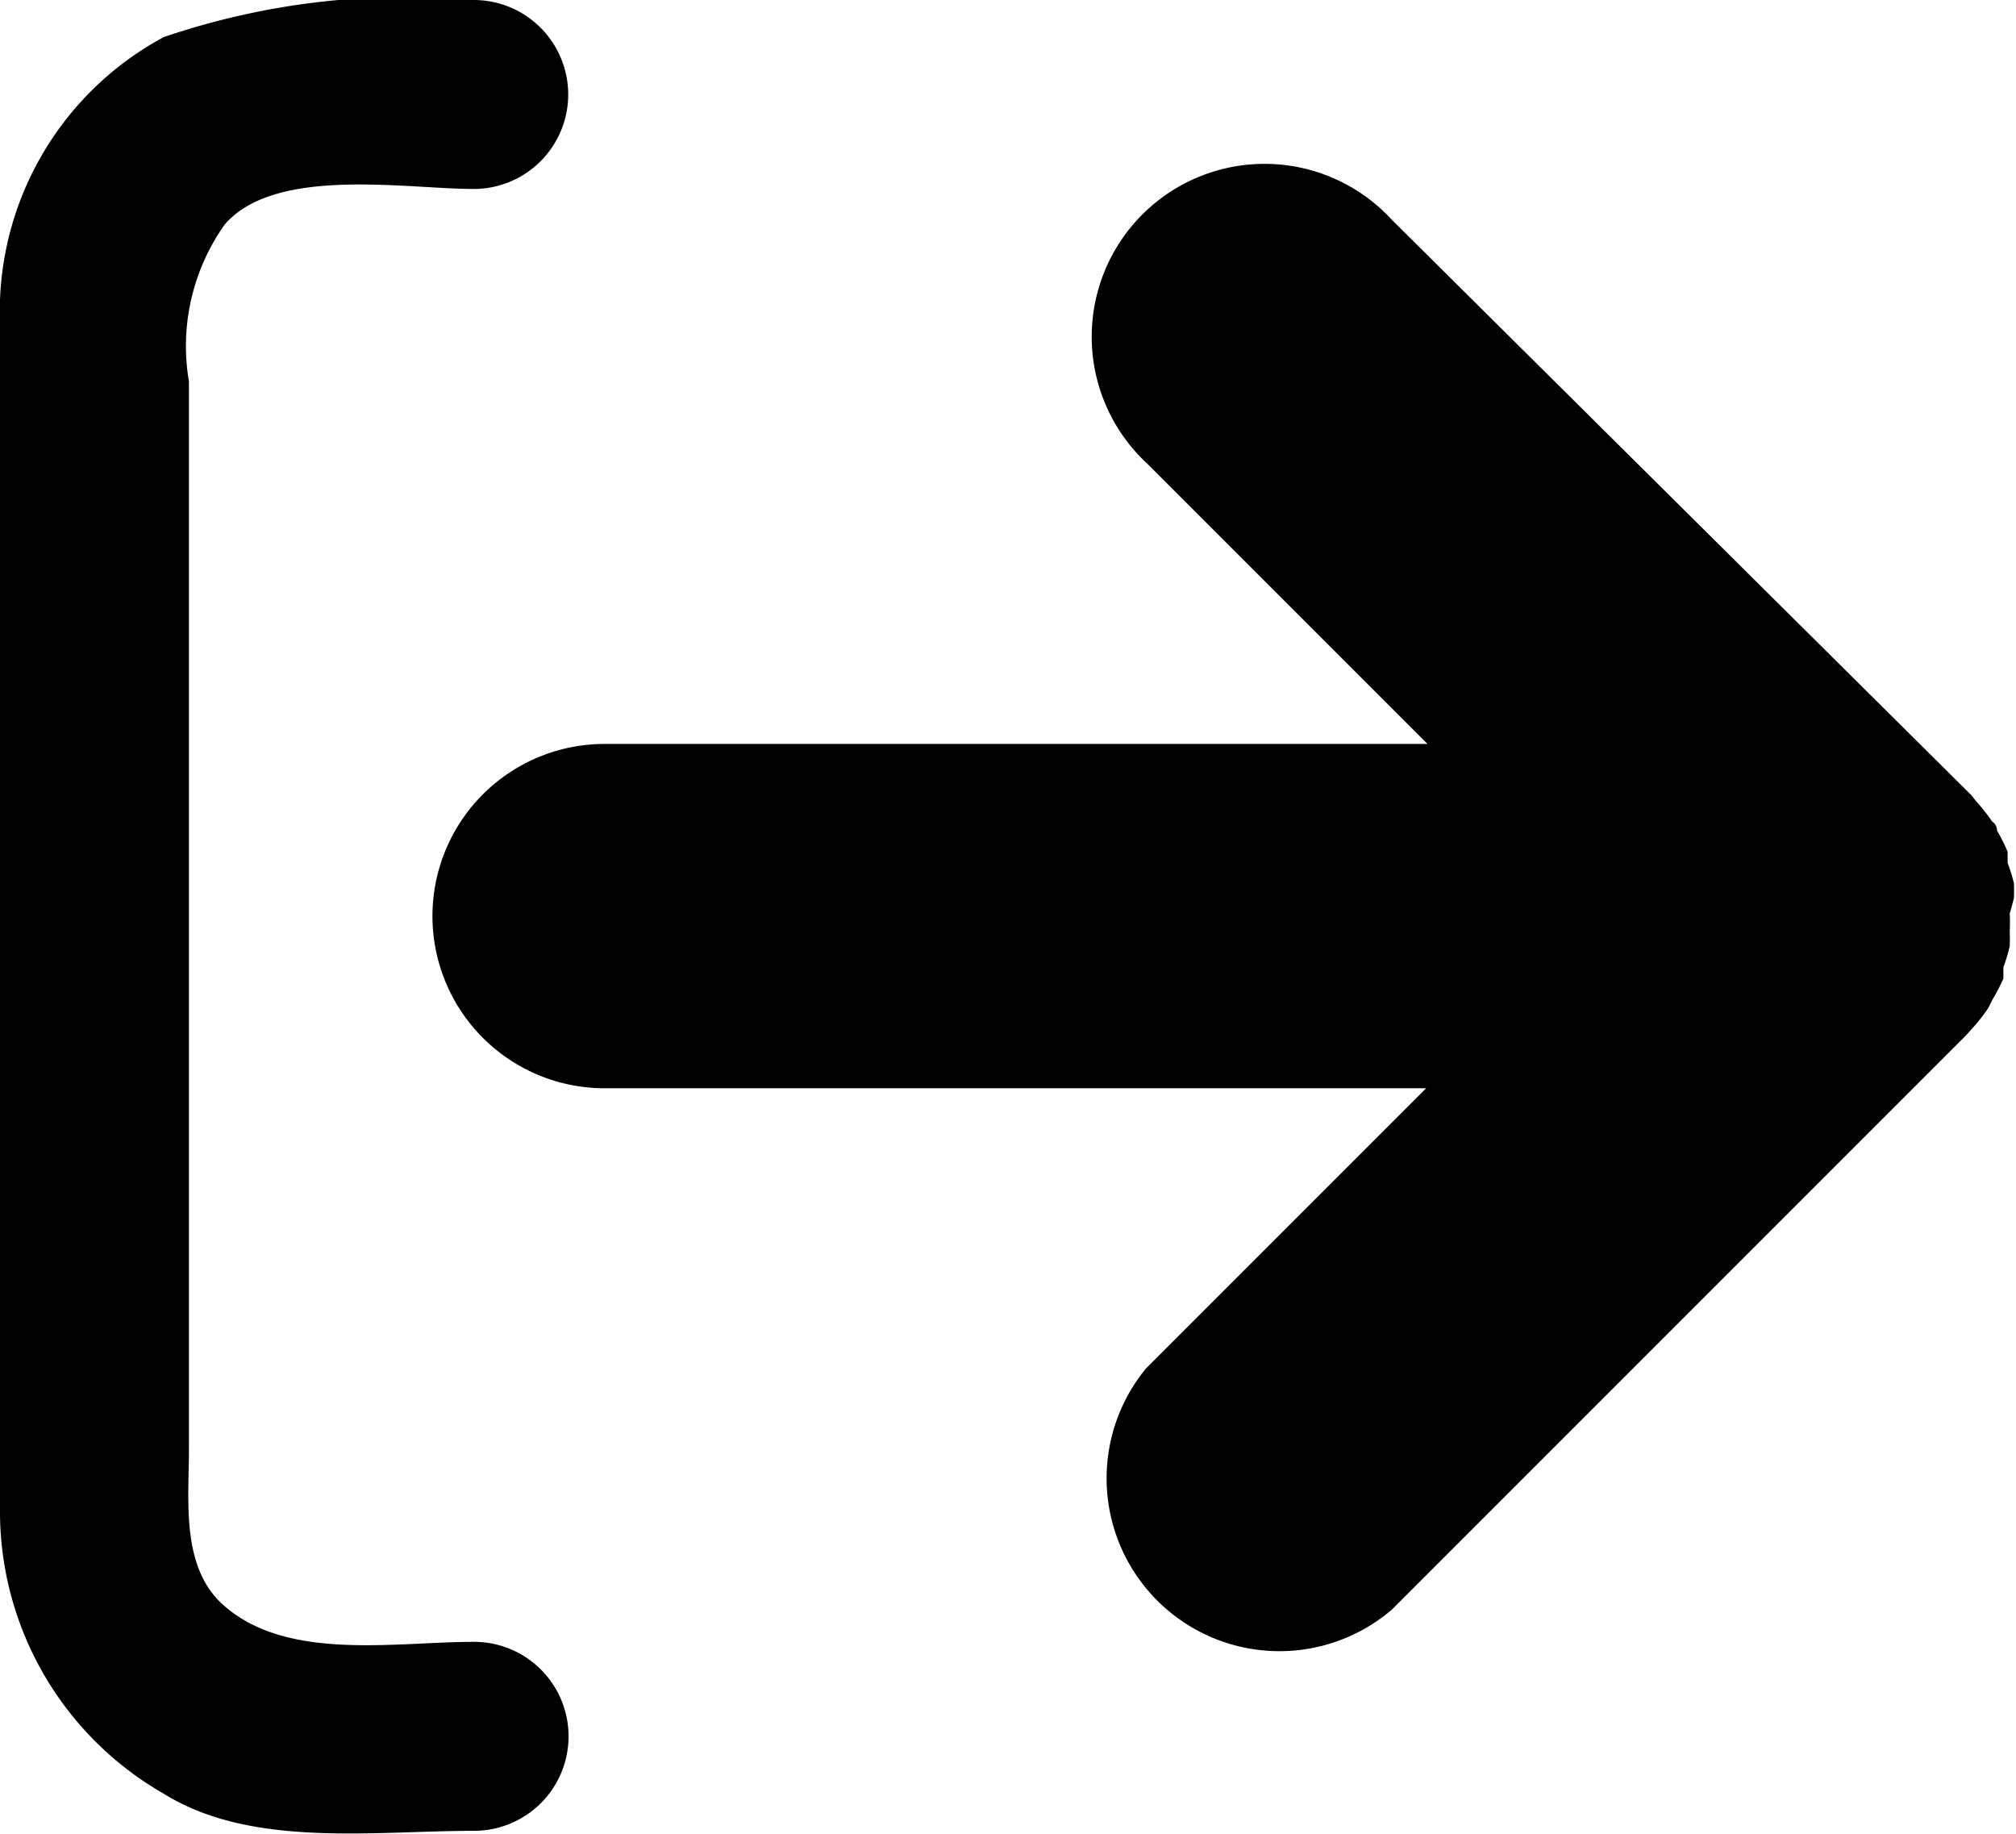 <svg xmlns="http://www.w3.org/2000/svg" viewBox="0 0 28.81 26.2"><title>in</title><g><path d="M28.78 12.83a2.05 2.05 0 0 0 0-.21 2.32 2.32 0 0 0-.09-.29v-.16a2.41 2.41 0 0 0-.15-.3s0-.09-.07-.13a2.58 2.58 0 0 0-.22-.28l-.08-.1-8.28-8.22a2.47 2.47 0 1 0-3.49 3.49l4 4H8.64a2.46 2.46 0 0 0 0 4.92h11.74l-4 4A2.47 2.47 0 0 0 19.89 23l8.21-8.21.08-.09a2.69 2.69 0 0 0 .23-.29l.06-.12a2.67 2.67 0 0 0 .16-.31v-.16a2.4 2.4 0 0 0 .09-.3 2 2 0 0 0 0-.21 2.45 2.45 0 0 0 0-.26 2.43 2.43 0 0 0 .06-.22zM6.77 23.46c-1.12 0-2.65.28-3.56-.51-.63-.54-.51-1.5-.51-2.24V5.45a3 3 0 0 1 .51-2.24c.72-.84 2.59-.51 3.56-.51a1.35 1.35 0 0 0 0-2.7 10.74 10.74 0 0 0-4.43.53A4.45 4.45 0 0 0 0 4.61v16.94a4.65 4.65 0 0 0 2.34 4.08c1.25.78 3 .53 4.44.53a1.35 1.35 0 0 0-.01-2.7z"/></g></svg>